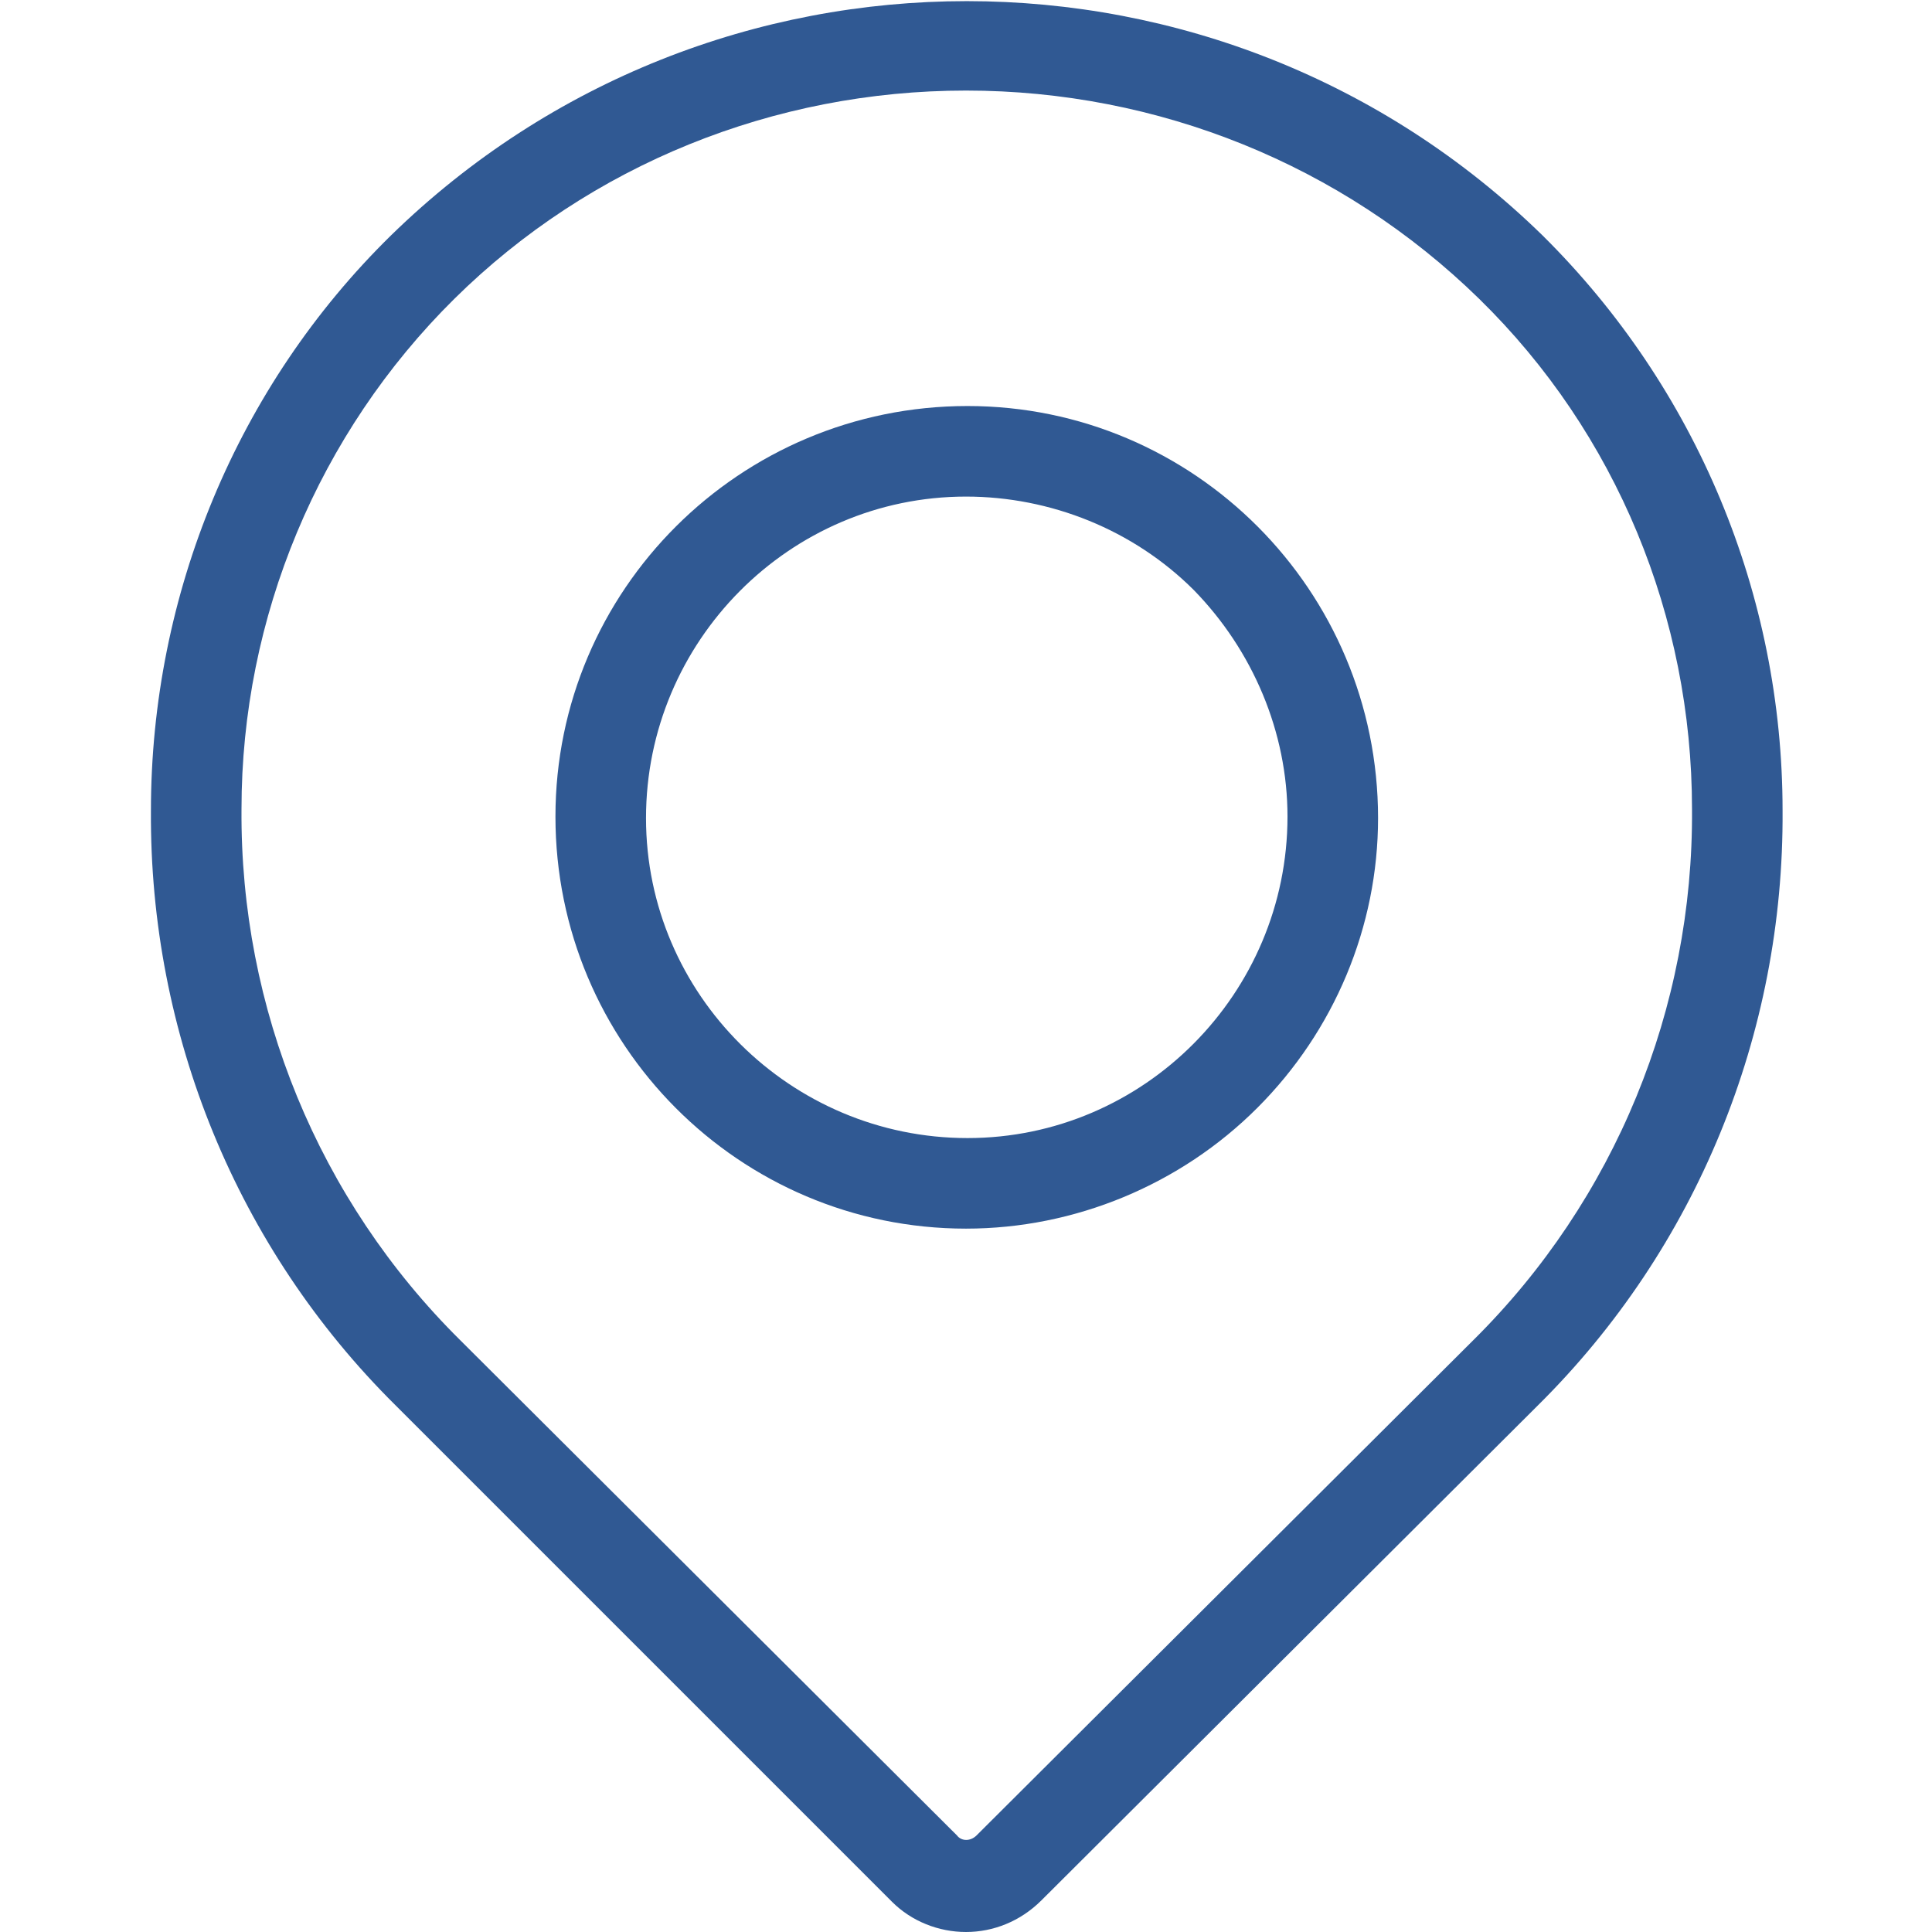 <?xml version="1.0" encoding="utf-8"?>
<!-- Generator: Adobe Illustrator 19.0.0, SVG Export Plug-In . SVG Version: 6.00 Build 0)  -->
<svg version="1.1" id="Livello_1" xmlns="http://www.w3.org/2000/svg" xmlns:xlink="http://www.w3.org/1999/xlink" x="0px" y="0px"
	 viewBox="-210 87 128 128" style="enable-background:new -210 87 128 128;" xml:space="preserve">
<style type="text/css">
	.st0{fill:#305993;}
</style>
<title></title>
<path class="st0" d="M-146,215c-1.8,0-3.6-0.7-4.9-2l-32.9-32.9c-10.5-10.4-16.3-24.6-16.2-39.4c0-14.3,5.7-28.1,15.9-38.1
	c21.2-20.7,55.1-20.7,76.3,0l0,0c10.2,10.1,15.9,23.8,15.9,38.1c0.1,14.8-5.7,29-16.2,39.4l-32.9,32.8
	C-142.4,214.3-144.2,215-146,215z M-146,93c-12.7,0-24.9,4.9-33.9,13.8c-9,8.9-14.1,21.1-14.1,33.8c-0.1,13.2,5.1,25.9,14.5,35.2
	l32.9,32.8c0.3,0.4,0.9,0.4,1.3,0c0,0,0,0,0,0l32.9-32.8c9.4-9.3,14.6-22,14.5-35.2c0-12.7-5-24.9-14.1-33.8l0,0
	C-121.1,97.9-133.3,93-146,93z"/>
<path class="st0" d="M-146,168.4c-15,0-27.2-12.2-27.2-27.3c0-15,12.2-27.2,27.3-27.2c15,0,27.2,12.2,27.2,27.3
	c0,7.2-2.9,14.1-8,19.2C-131.8,165.5-138.8,168.4-146,168.4z M-146,119.9c-11.7,0-21.2,9.6-21.2,21.3c0,11.7,9.6,21.2,21.3,21.2
	c11.7,0,21.2-9.6,21.2-21.3c0-5.6-2.3-11-6.2-15l0,0C-134.9,122.1-140.4,119.9-146,119.9z"/>
</svg>
